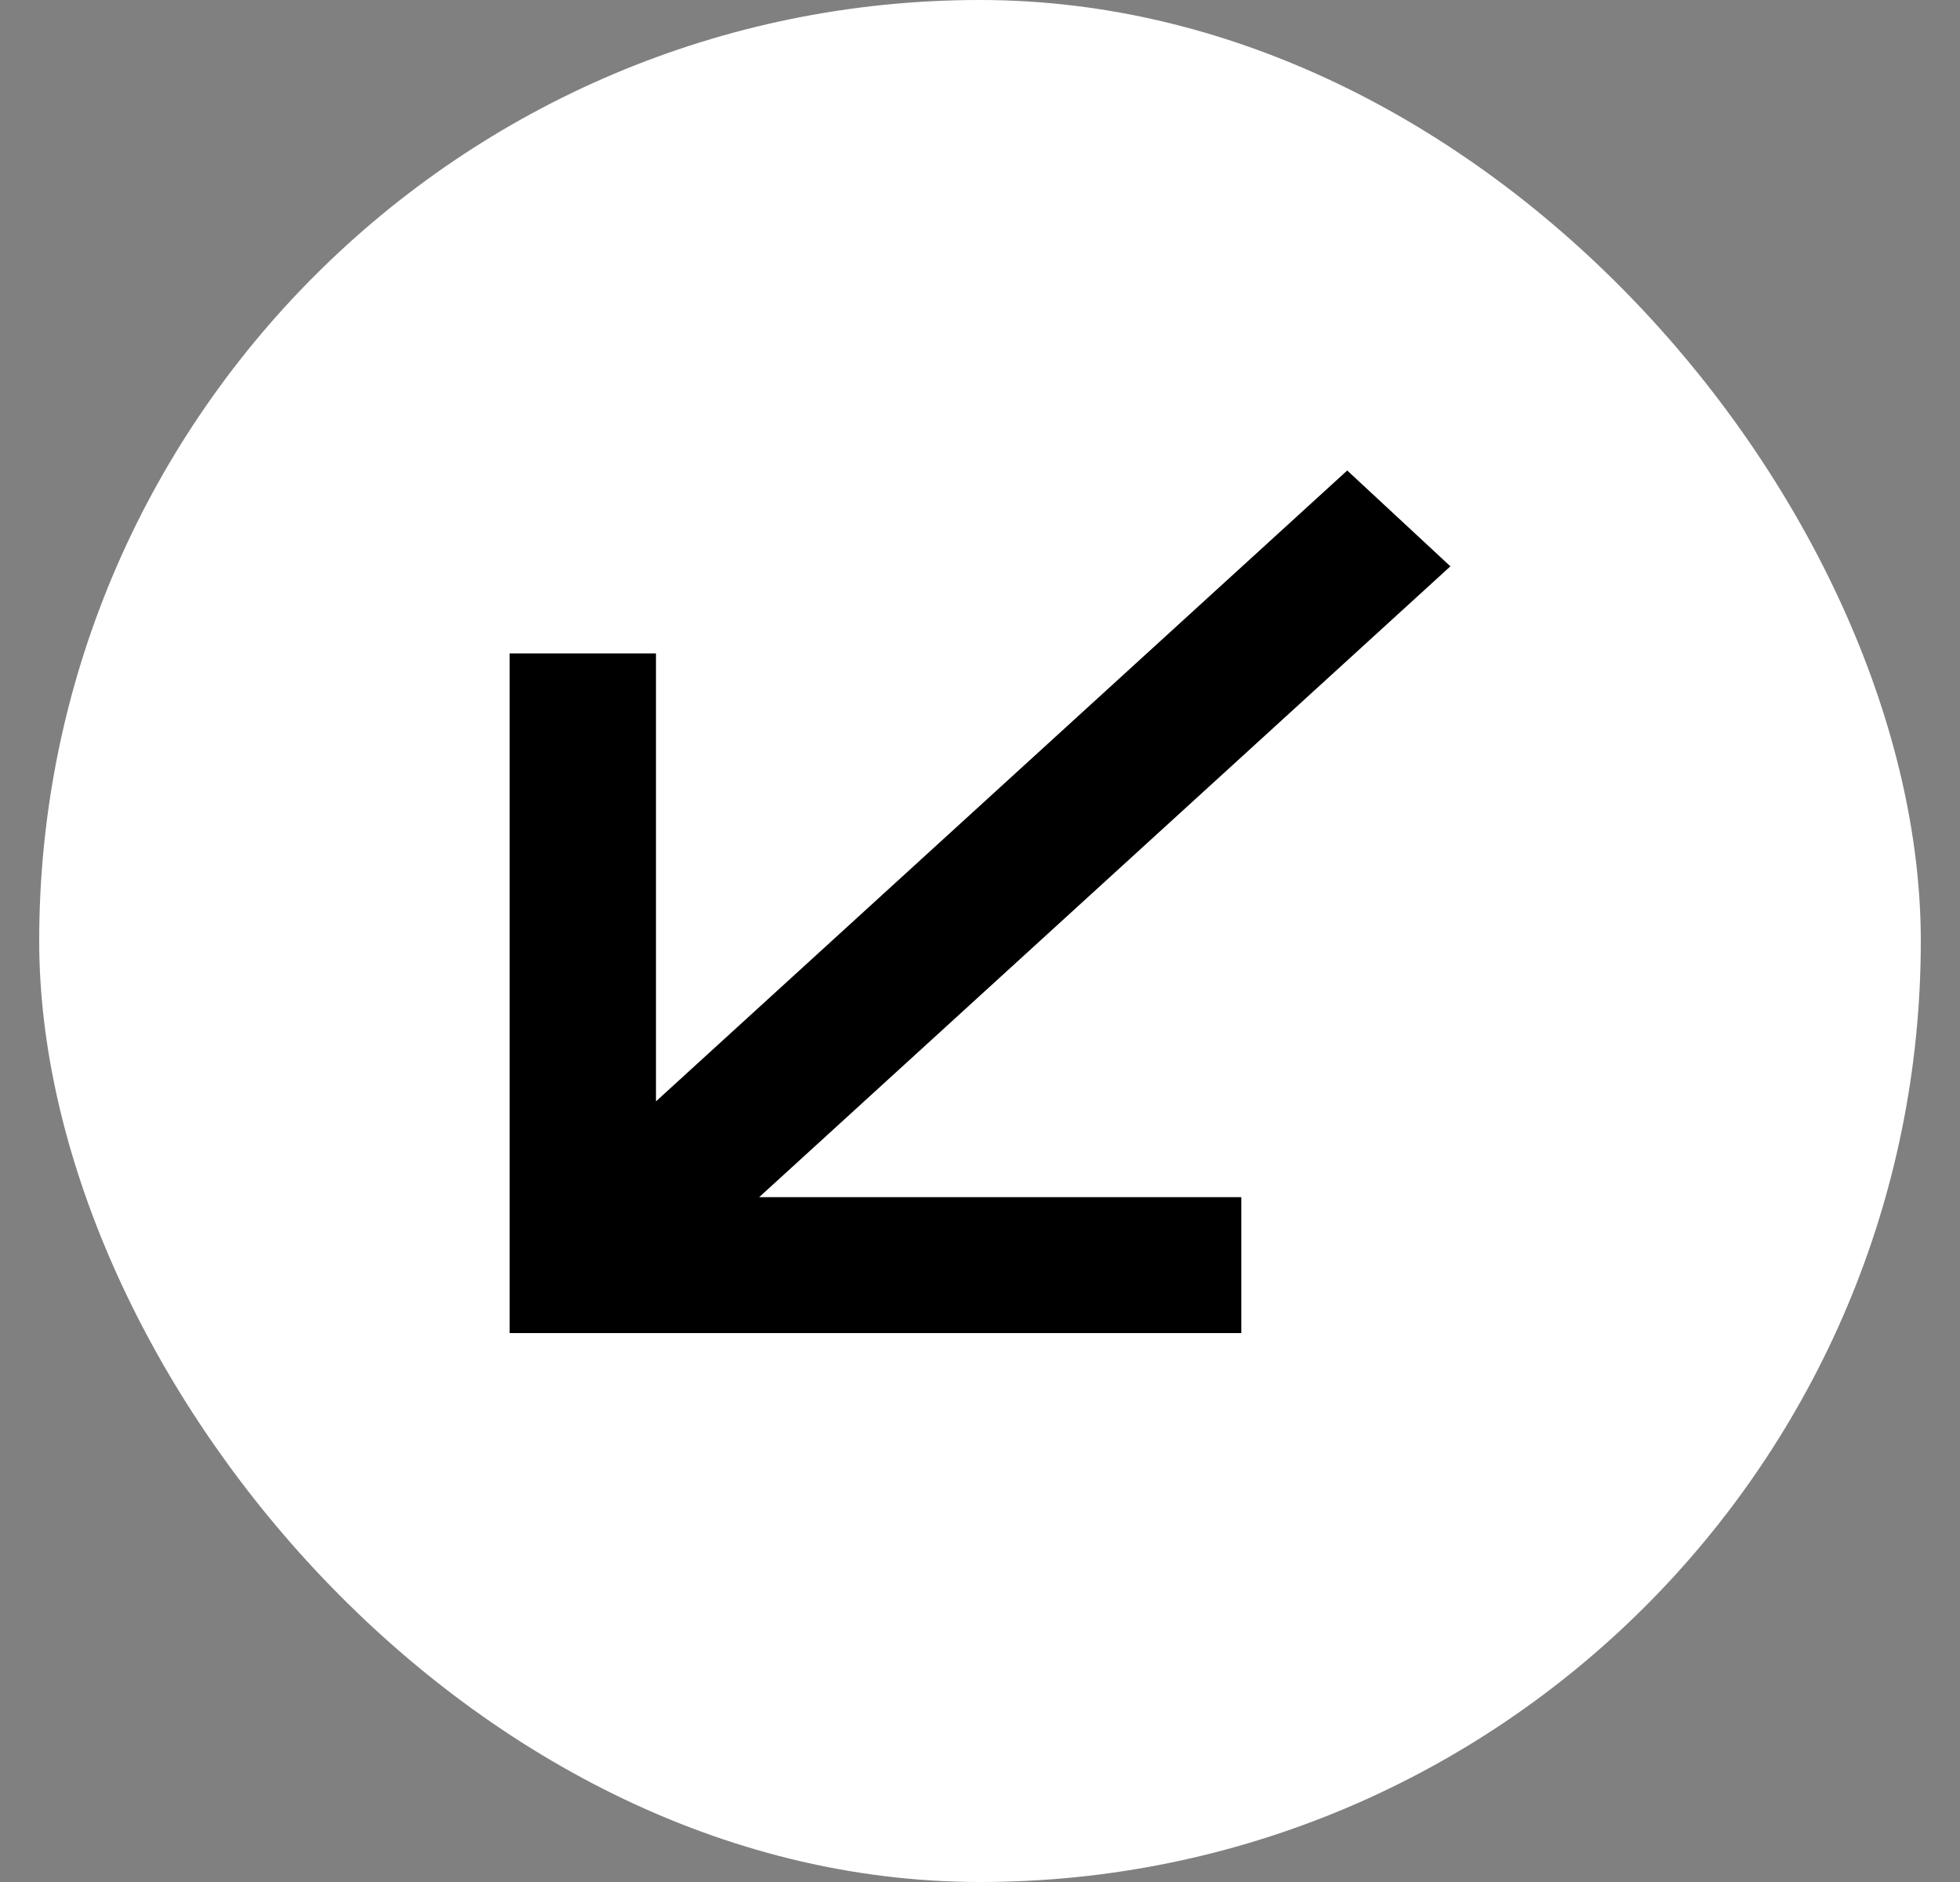 <svg width="25" height="24" viewBox="0 0 25 24" fill="none" xmlns="http://www.w3.org/2000/svg">
<rect x="0" y="0" width="25" height="24" fill="#808080" stroke="none"/>
<rect x="0.5" width="24" height="24" rx="12" fill="white"/>
<path d="M18.5 7.222L17.184 6L8.367 14.045V8.333H6.5V17H15.833V15.267H9.683L18.5 7.222Z" fill="black"/>
</svg>
